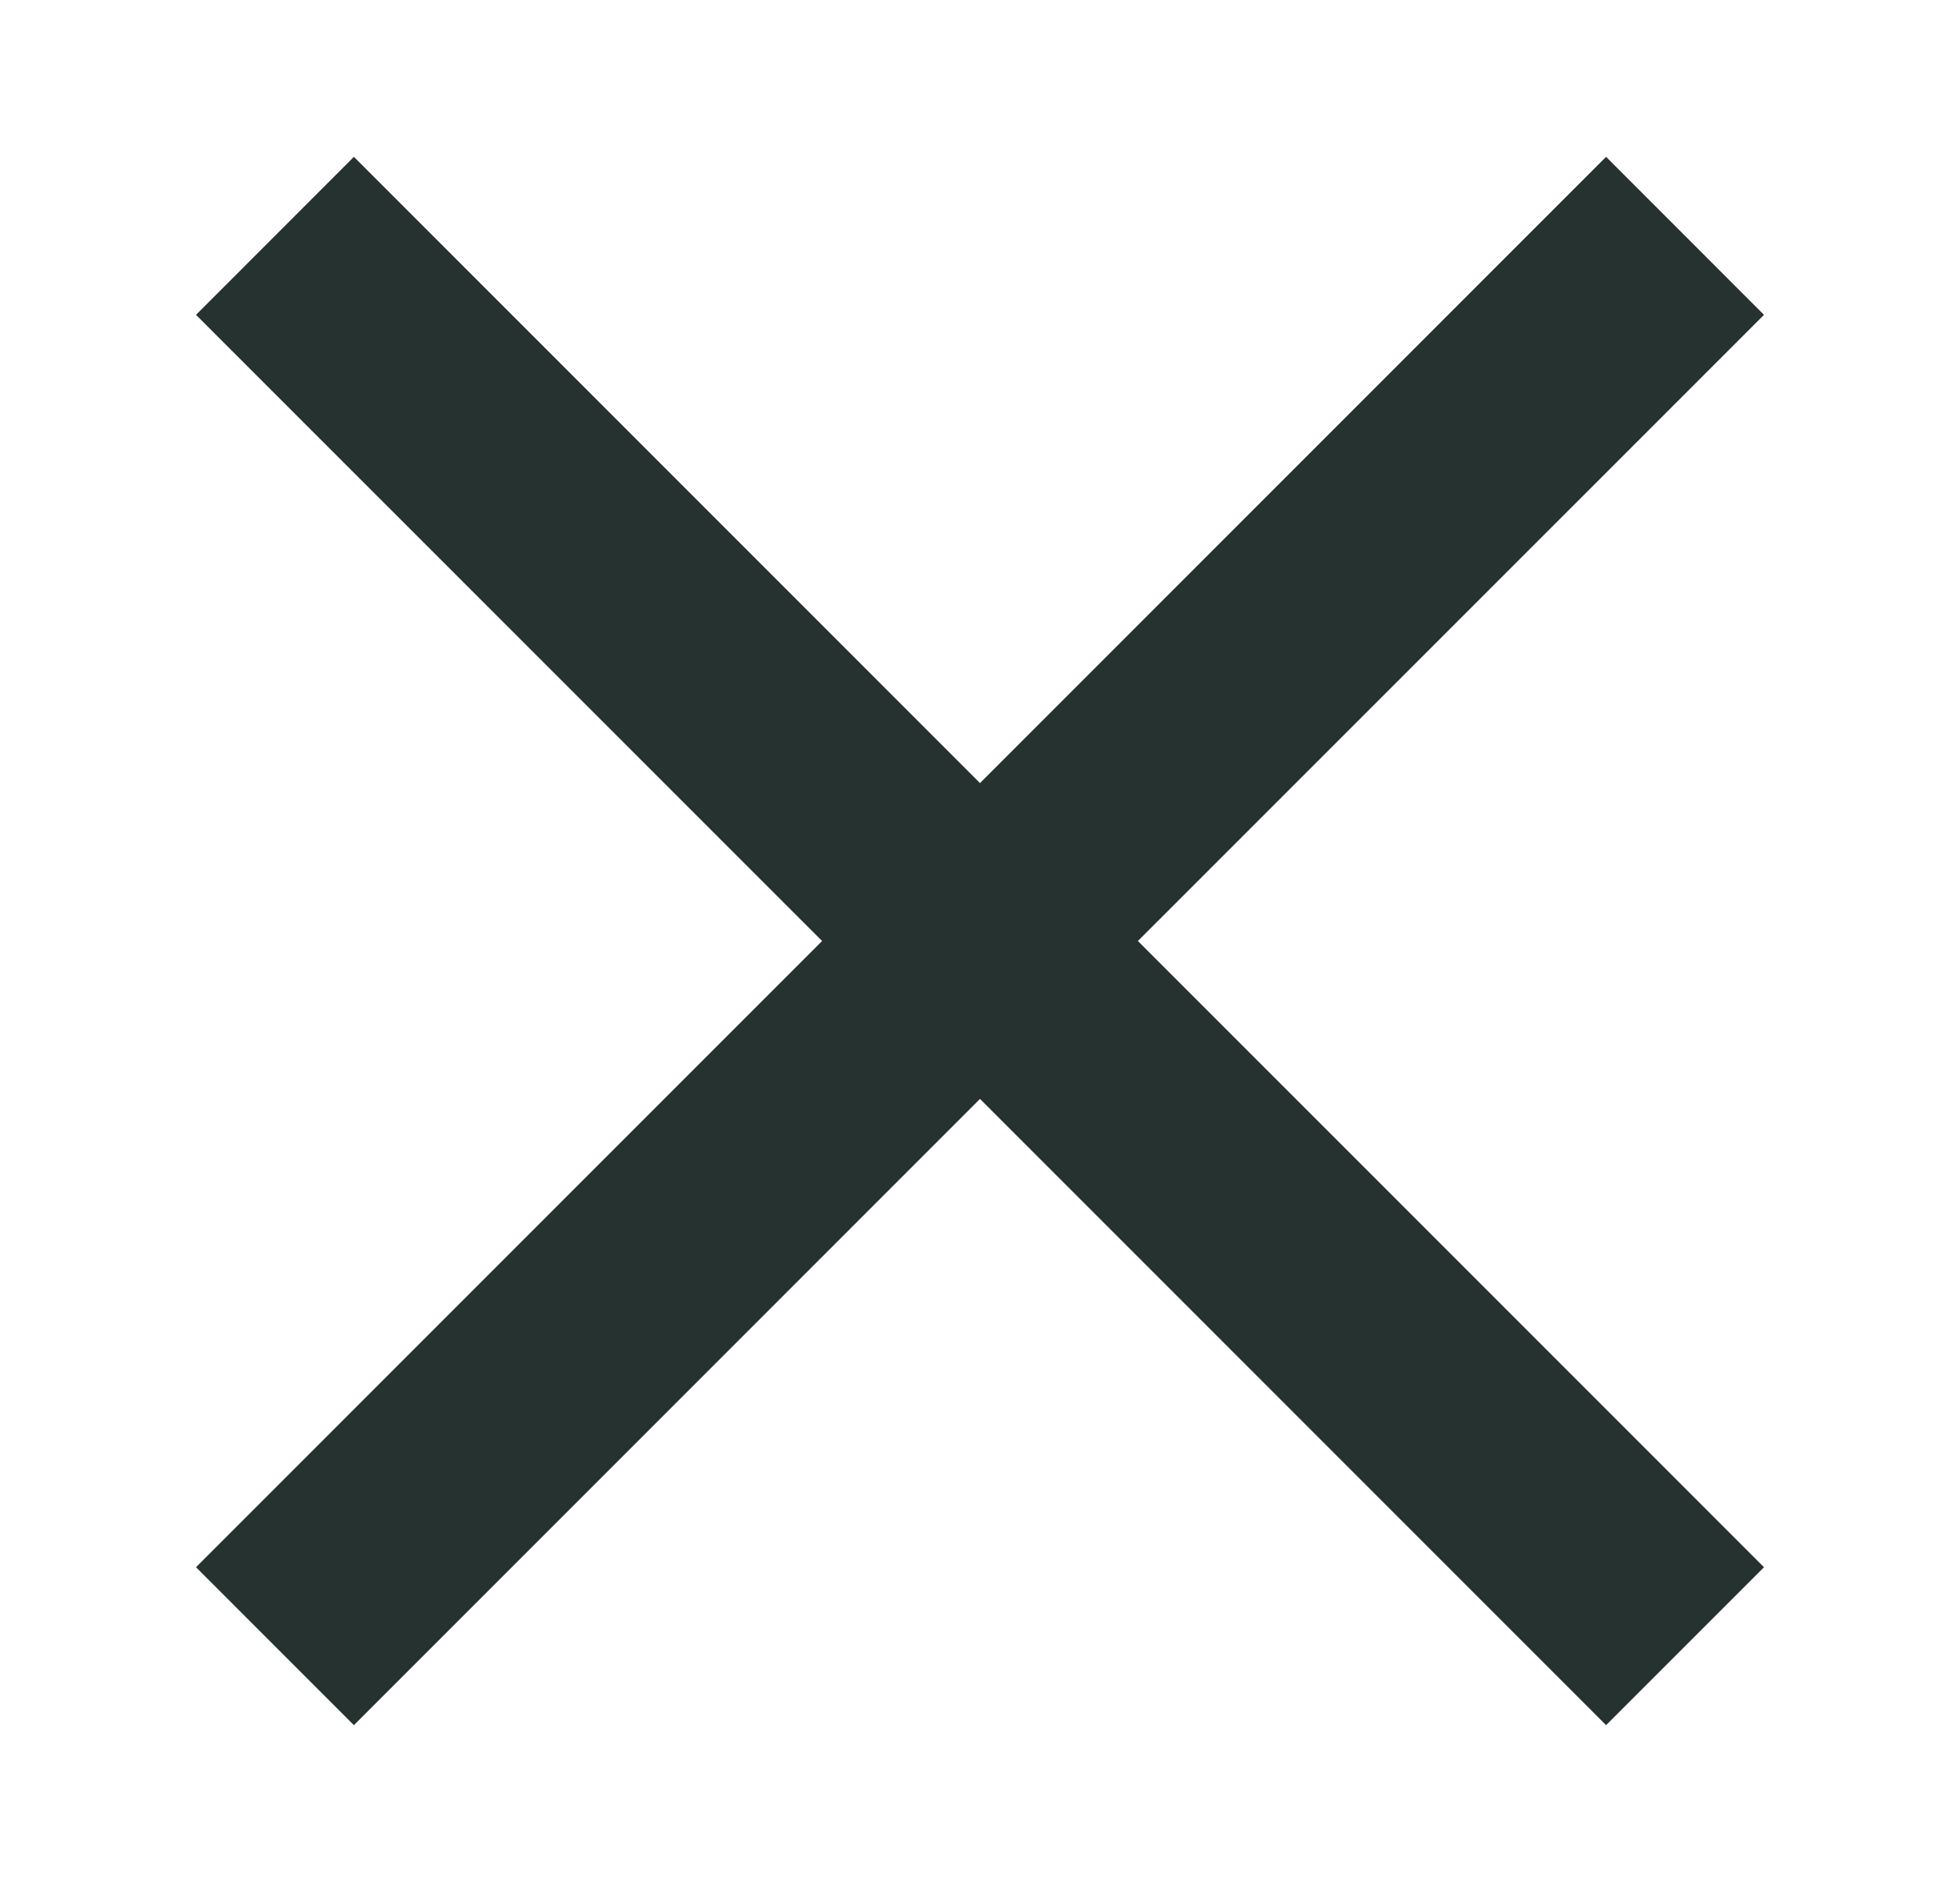 <svg width="25" height="24" viewBox="0 0 25 24" fill="none" xmlns="http://www.w3.org/2000/svg">
<path d="M20.486 2L12.5 9.986L4.514 2L2.5 4.015L10.486 12L2.5 19.986L4.514 22L12.5 14.014L20.486 22L22.5 19.986L14.514 12L22.5 4.015L20.486 2Z" fill="#263230"/>
</svg>
